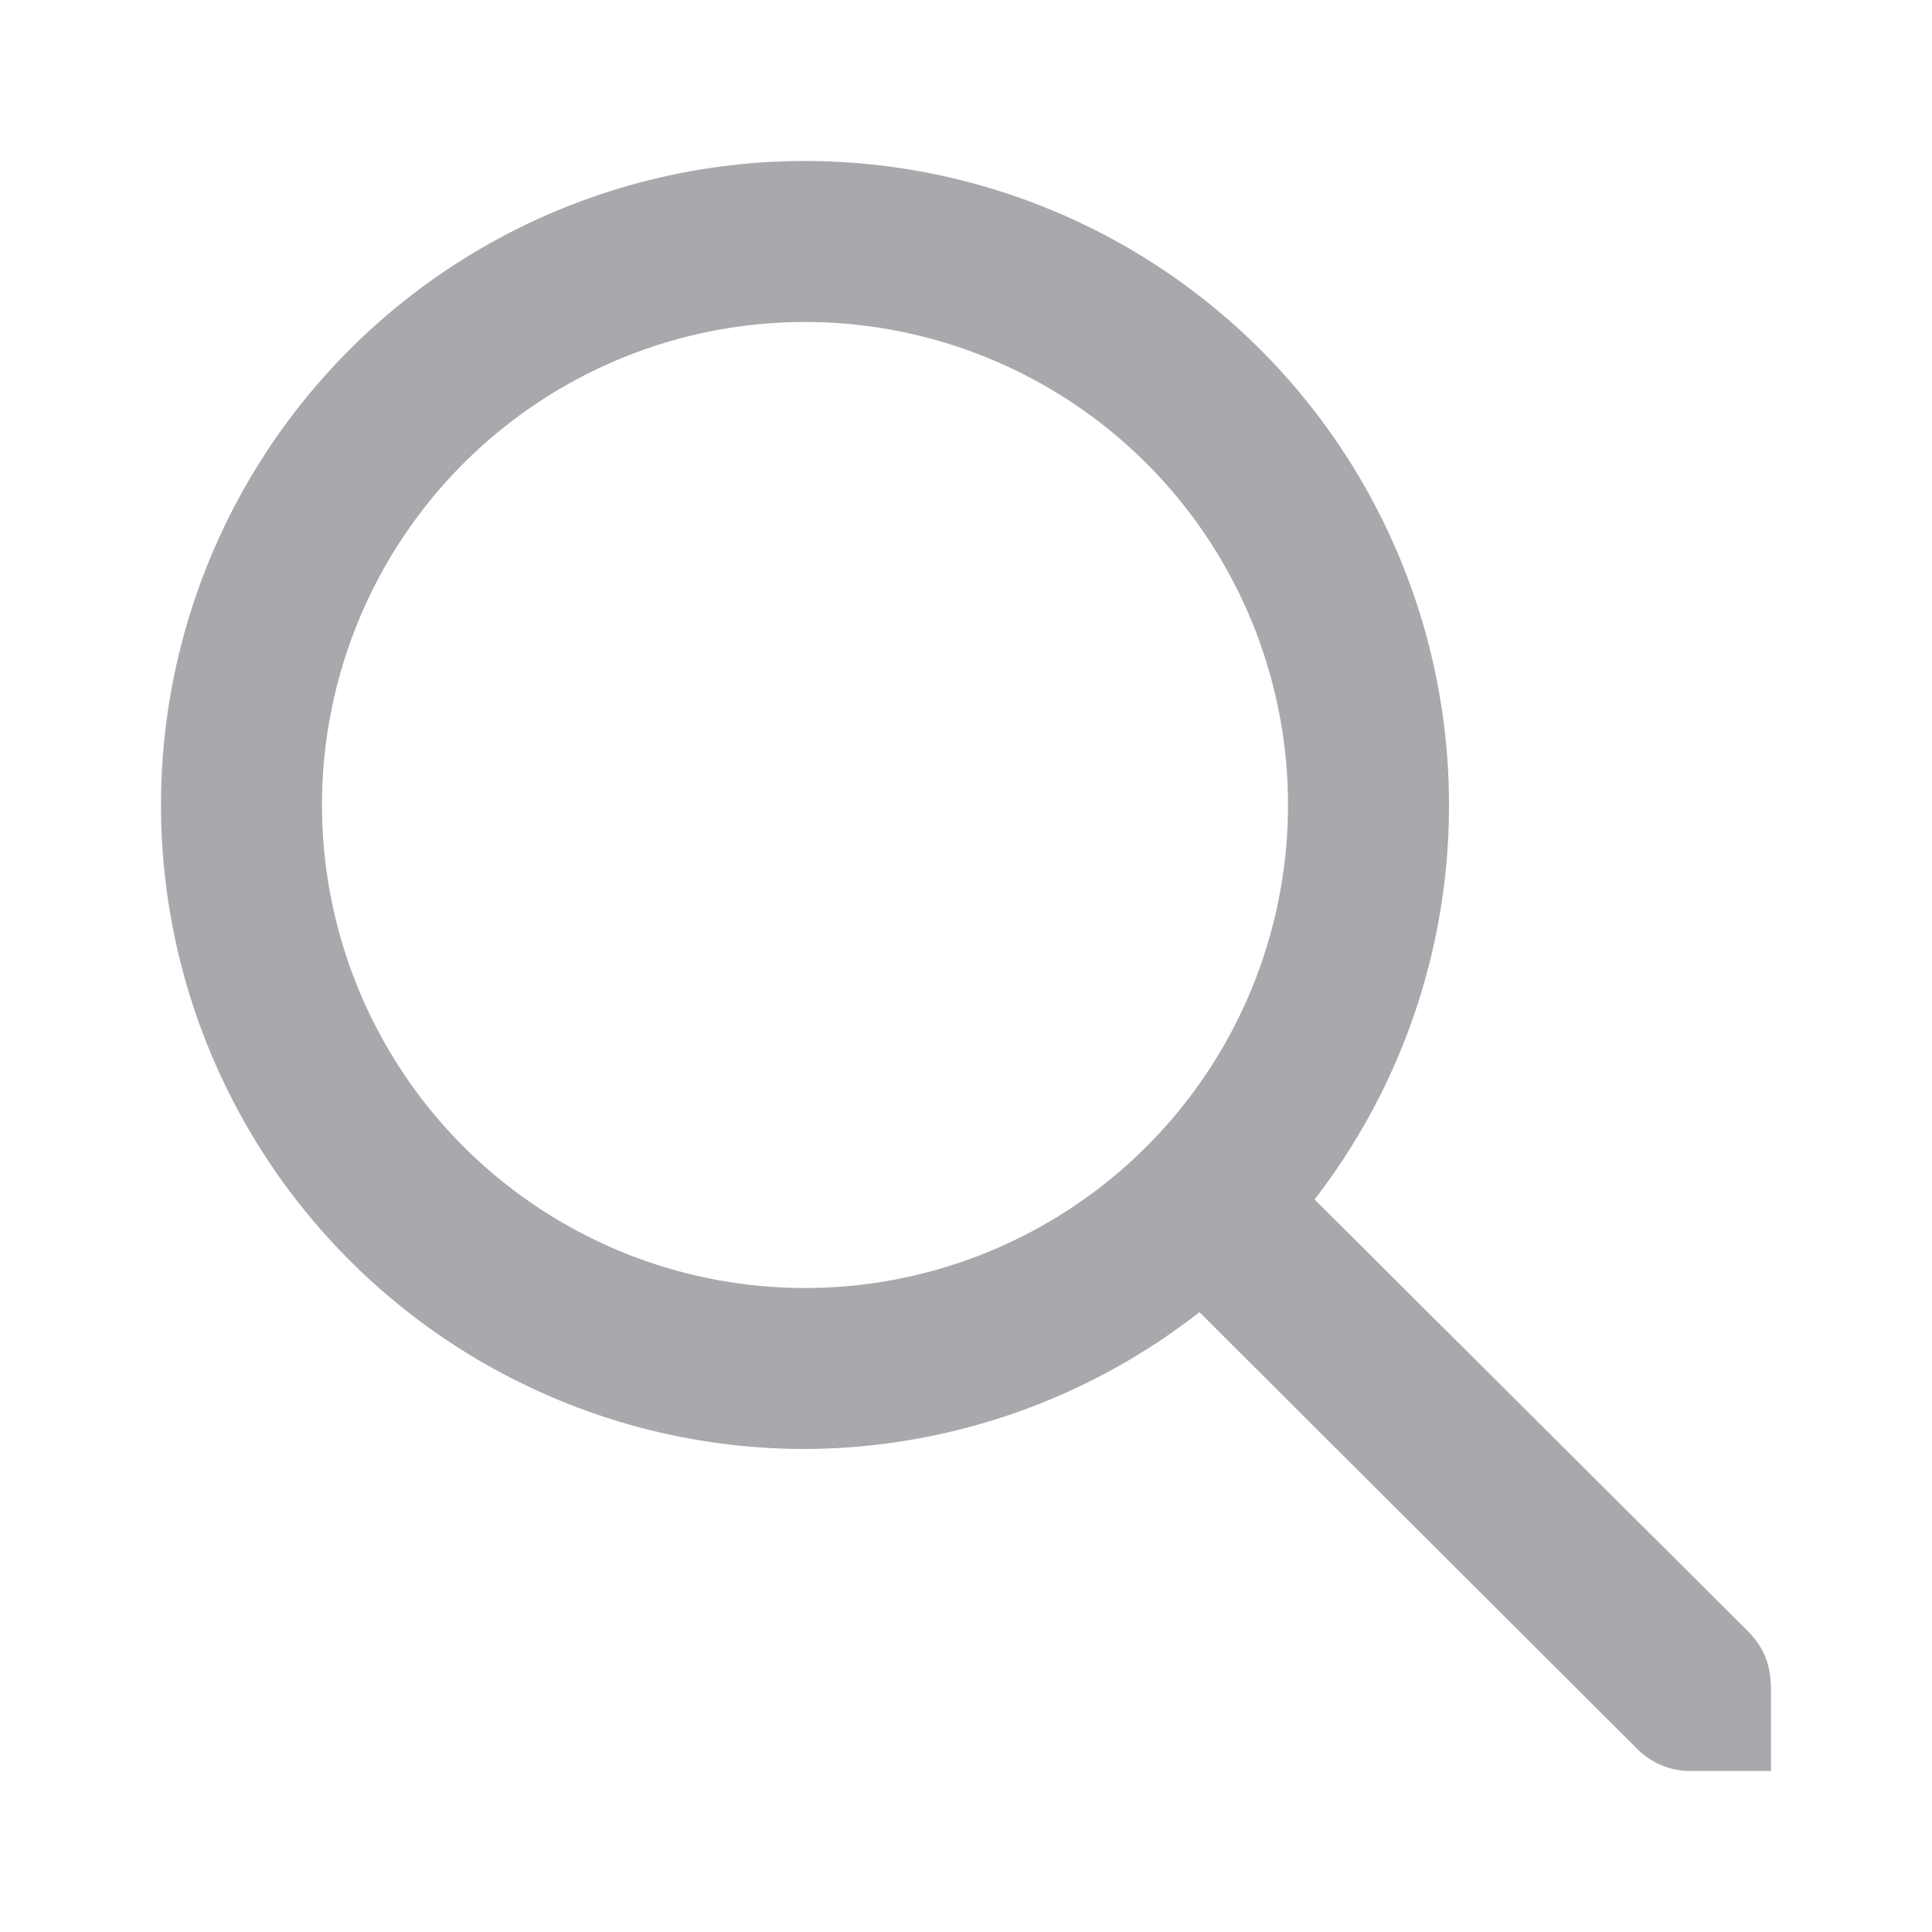 <svg viewBox="0 0 24 24" xmlns="http://www.w3.org/2000/svg"><path d="m10 2a8 8 0 0 0 -8 8 8 8 0 0 0 8 8 8 8 0 0 0 4.9-1.7l5.4 5.388c.2.212.44.312.7.312h1v-.4-.6c0-.34-.1-.55-.3-.75l-5.37-5.35a8 8 0 0 0 1.67-4.9 8 8 0 0 0 -8-8zm0 2a6 6 0 0 1 6 6 6 6 0 0 1 -6 6 6 6 0 0 1 -6-6 6 6 0 0 1 6-6z" fill="#aaa8ac"/></svg>